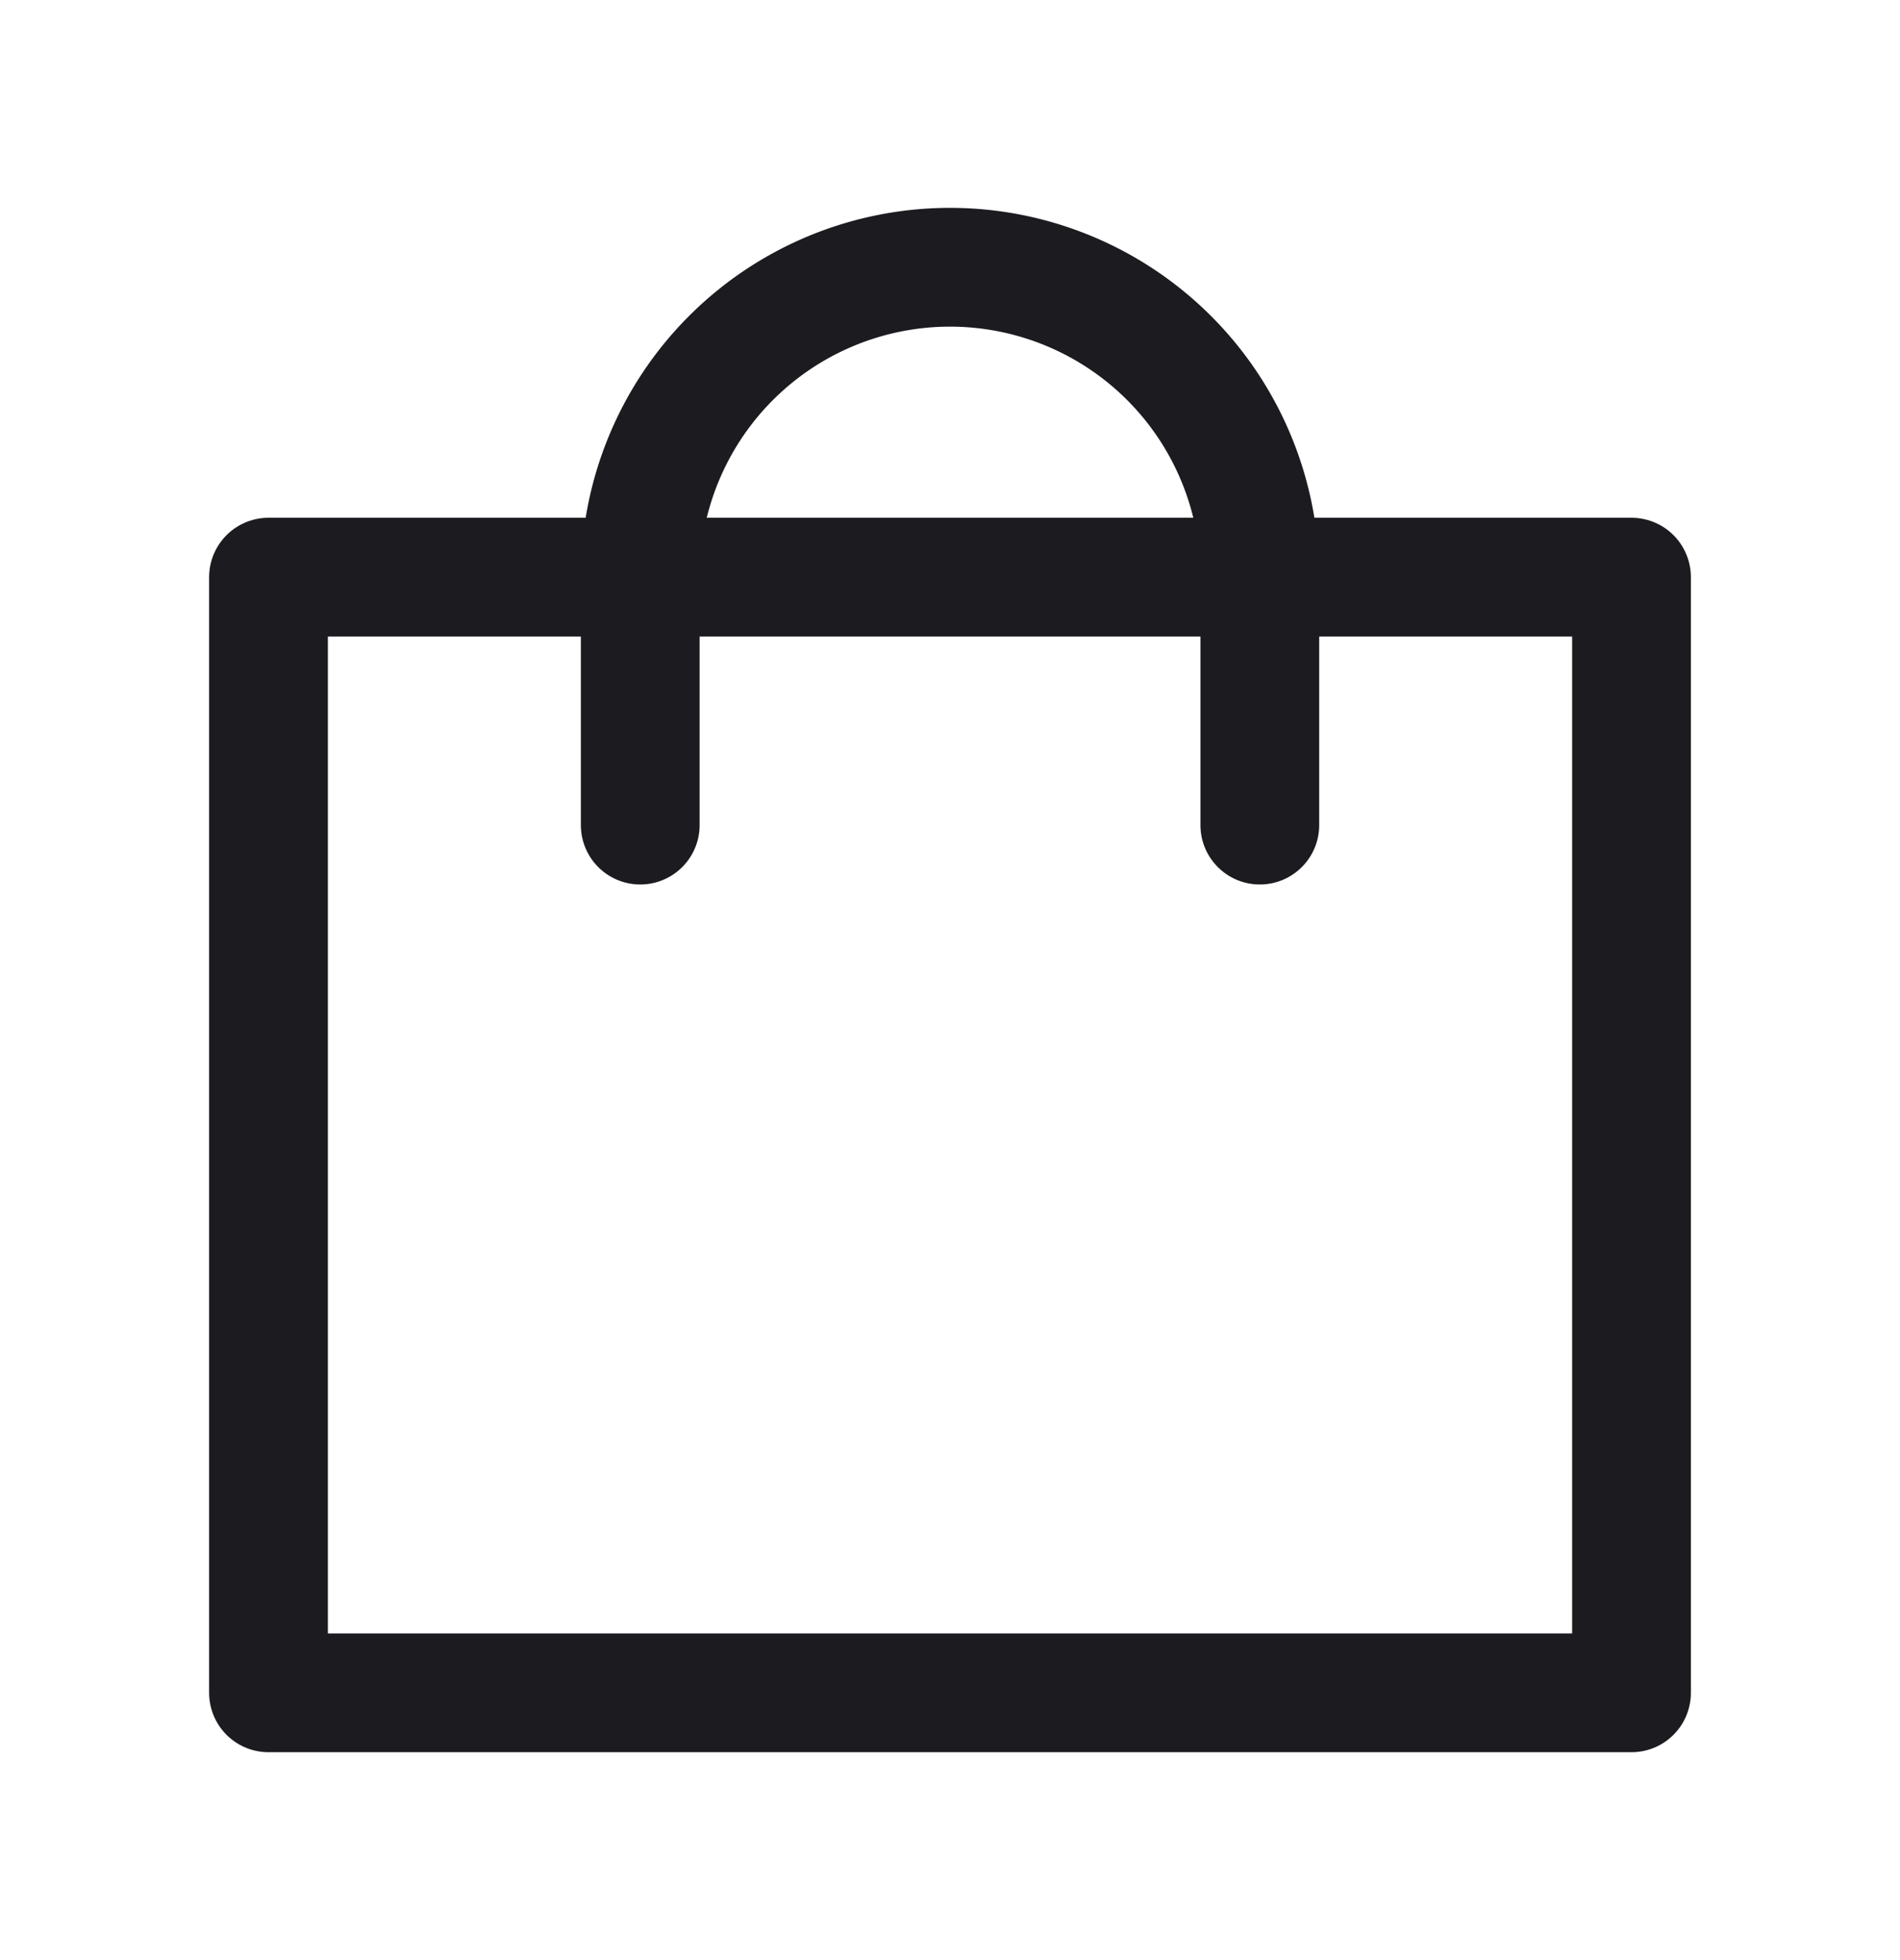 <svg xmlns="http://www.w3.org/2000/svg" width="32" height="33" fill="none"><path stroke="#1C1B1F" stroke-linecap="round" stroke-linejoin="round" stroke-width="2" d="M10.783 13.891V9.717a5.217 5.217 0 1 1 10.435 0v4.174"/><path stroke="#1C1B1F" stroke-linejoin="round" stroke-width="2" d="M4.522 9.717h22.956V28.5H4.522z"/></svg>